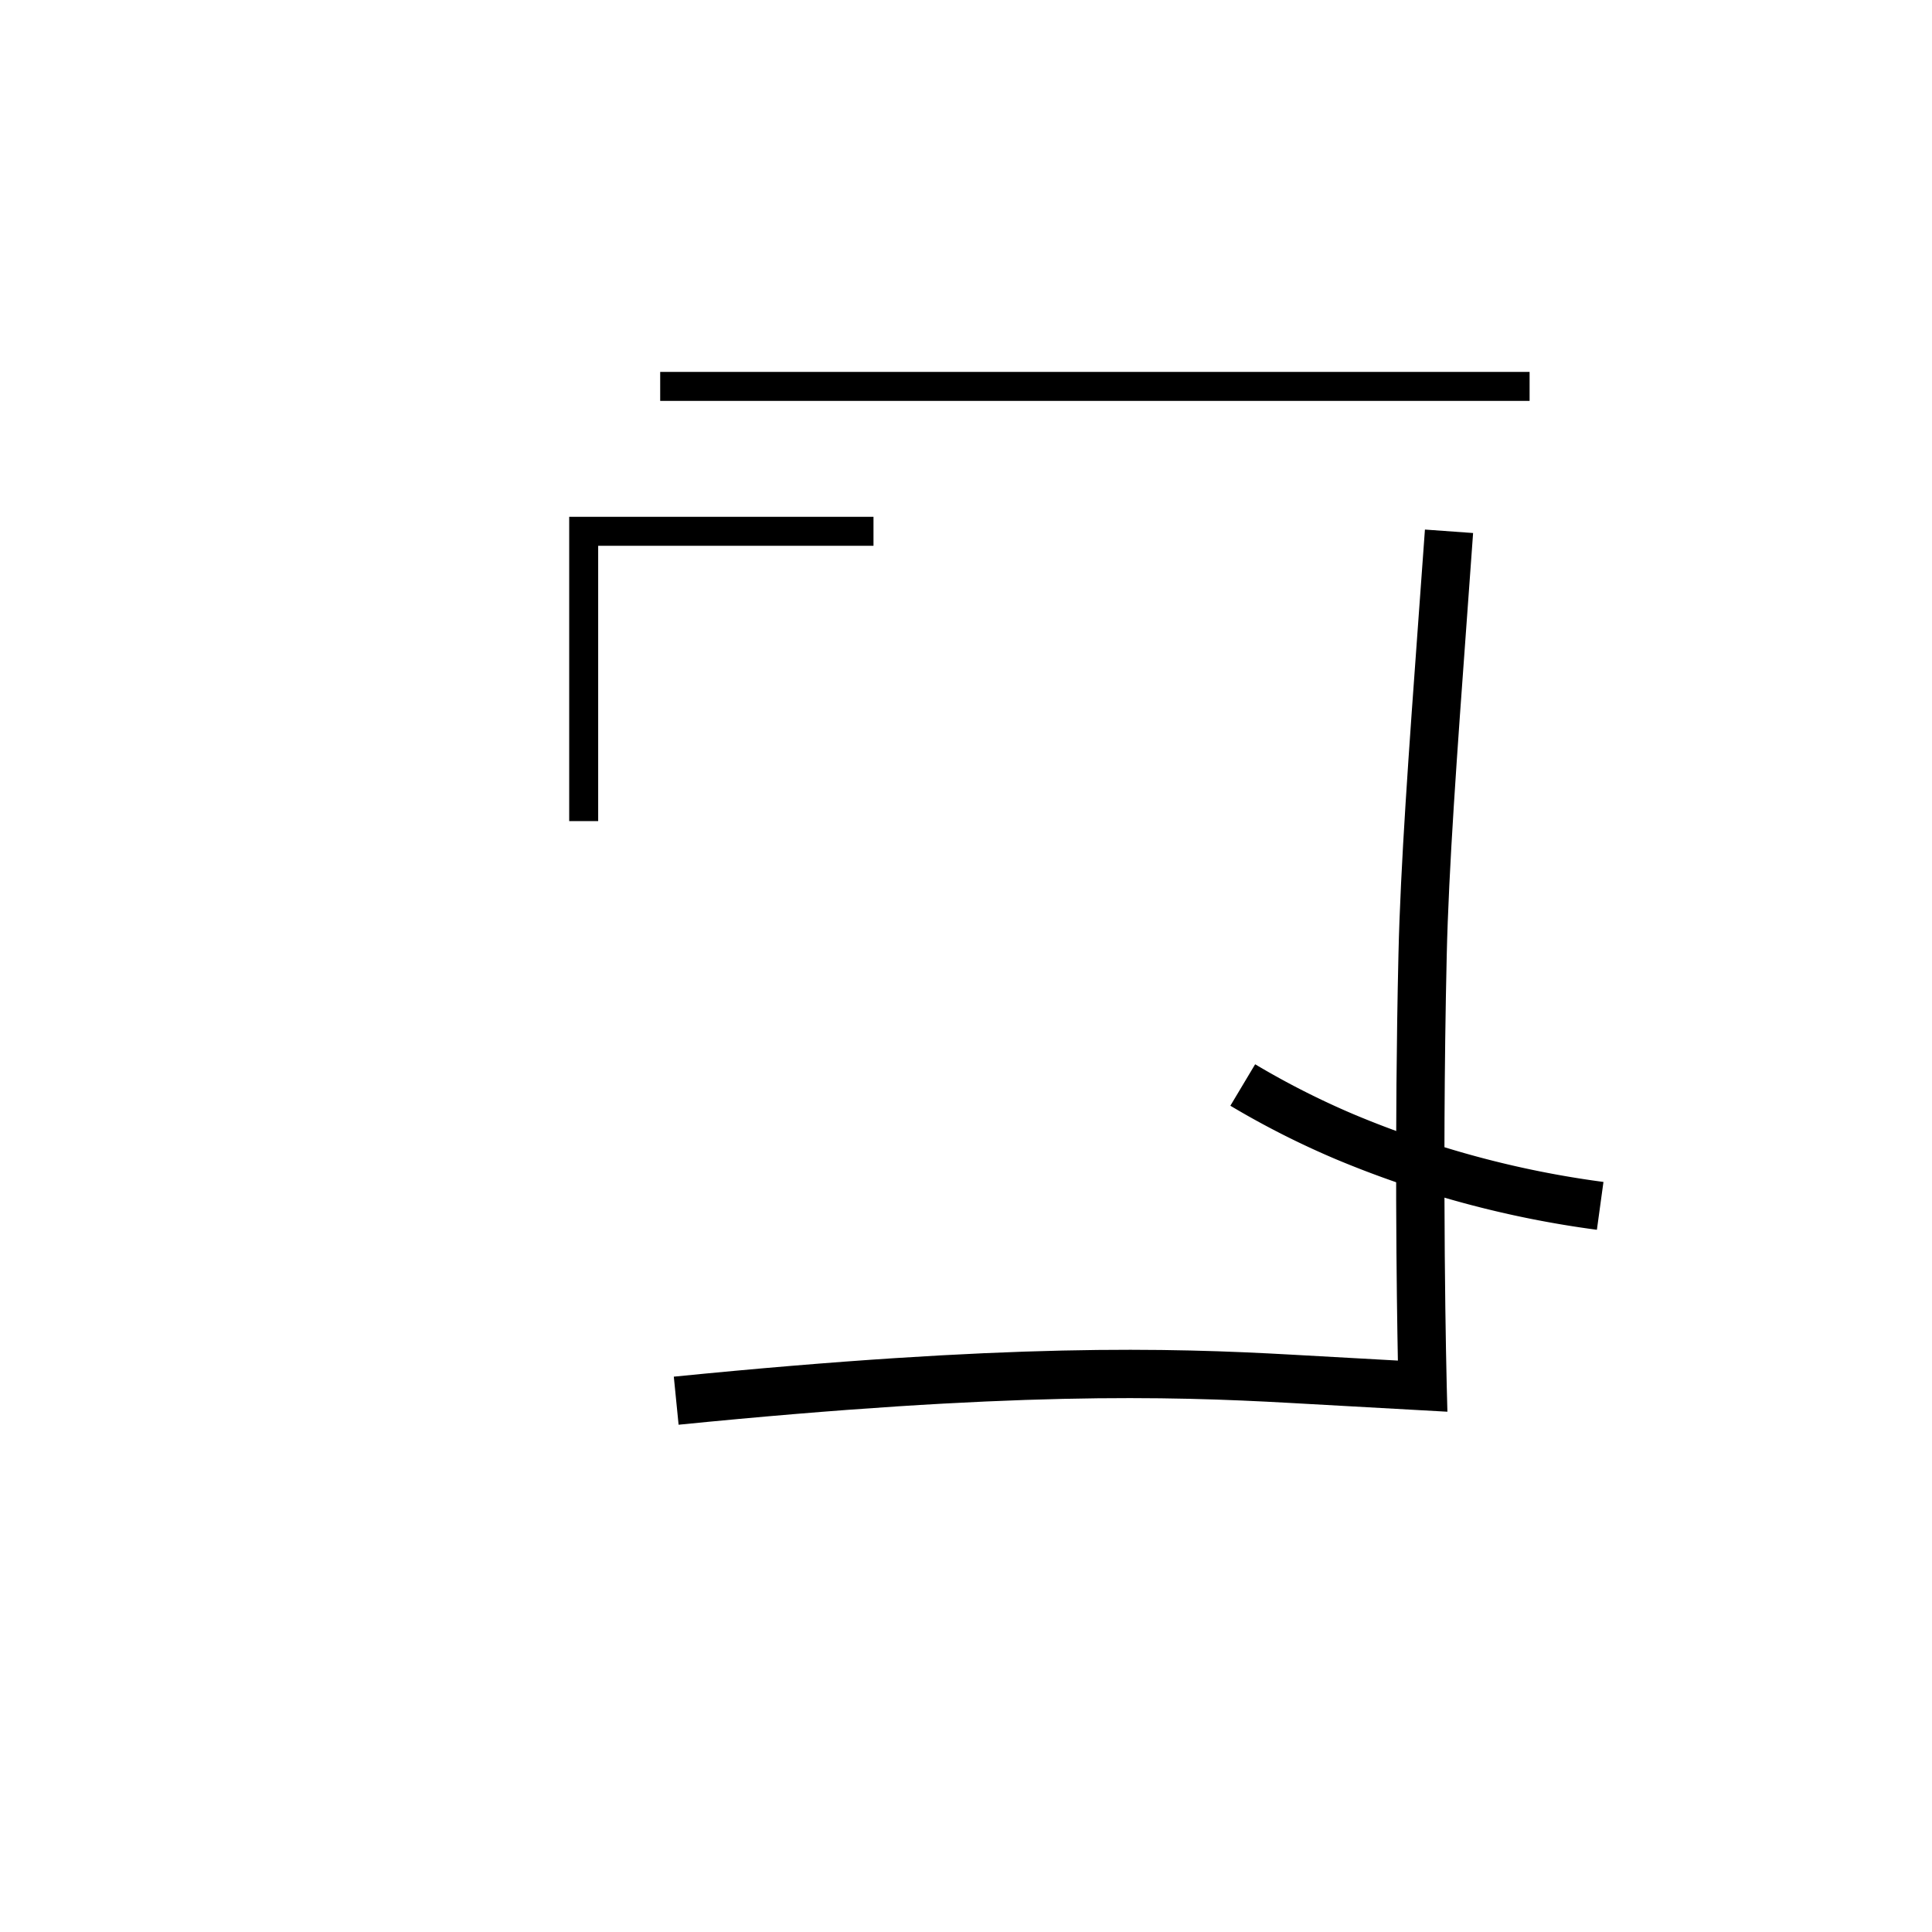 <svg xmlns="http://www.w3.org/2000/svg" viewBox="0 0 200 200" id="nya!&apos;" data-name="nya!&apos;"><title>nya!'</title><polygon points="61.923 85 58.923 85 58.923 53.5 90.423 53.5 90.423 56.5 61.923 56.5 61.923 85"/><rect x="68.343" y="38.5" width="90" height="3"/><path d="M70.248,147.487l-.496-4.975c34.703-3.46,51.22-2.989,63.978-2.277l10.978.612c-.124-6.426-.367-23.439.059-42.039.211-9.199,1.051-20.731,2.113-35.331l.628-8.657,4.986.358-.627,8.661c-1.059,14.531-1.894,26.009-2.103,35.083-.536,23.414-.005,44.297,0,44.505l.07,2.713-16.384-.914C120.883,144.527,104.596,144.064,70.248,147.487Z"/><path d="M165.31,127.307a105.954,105.954,0,0,1-27.067-7.325,89.487,89.487,0,0,1-10.876-5.517l2.566-4.291a84.383,84.383,0,0,0,10.267,5.206,100.979,100.979,0,0,0,25.79,6.974Z"/></svg>